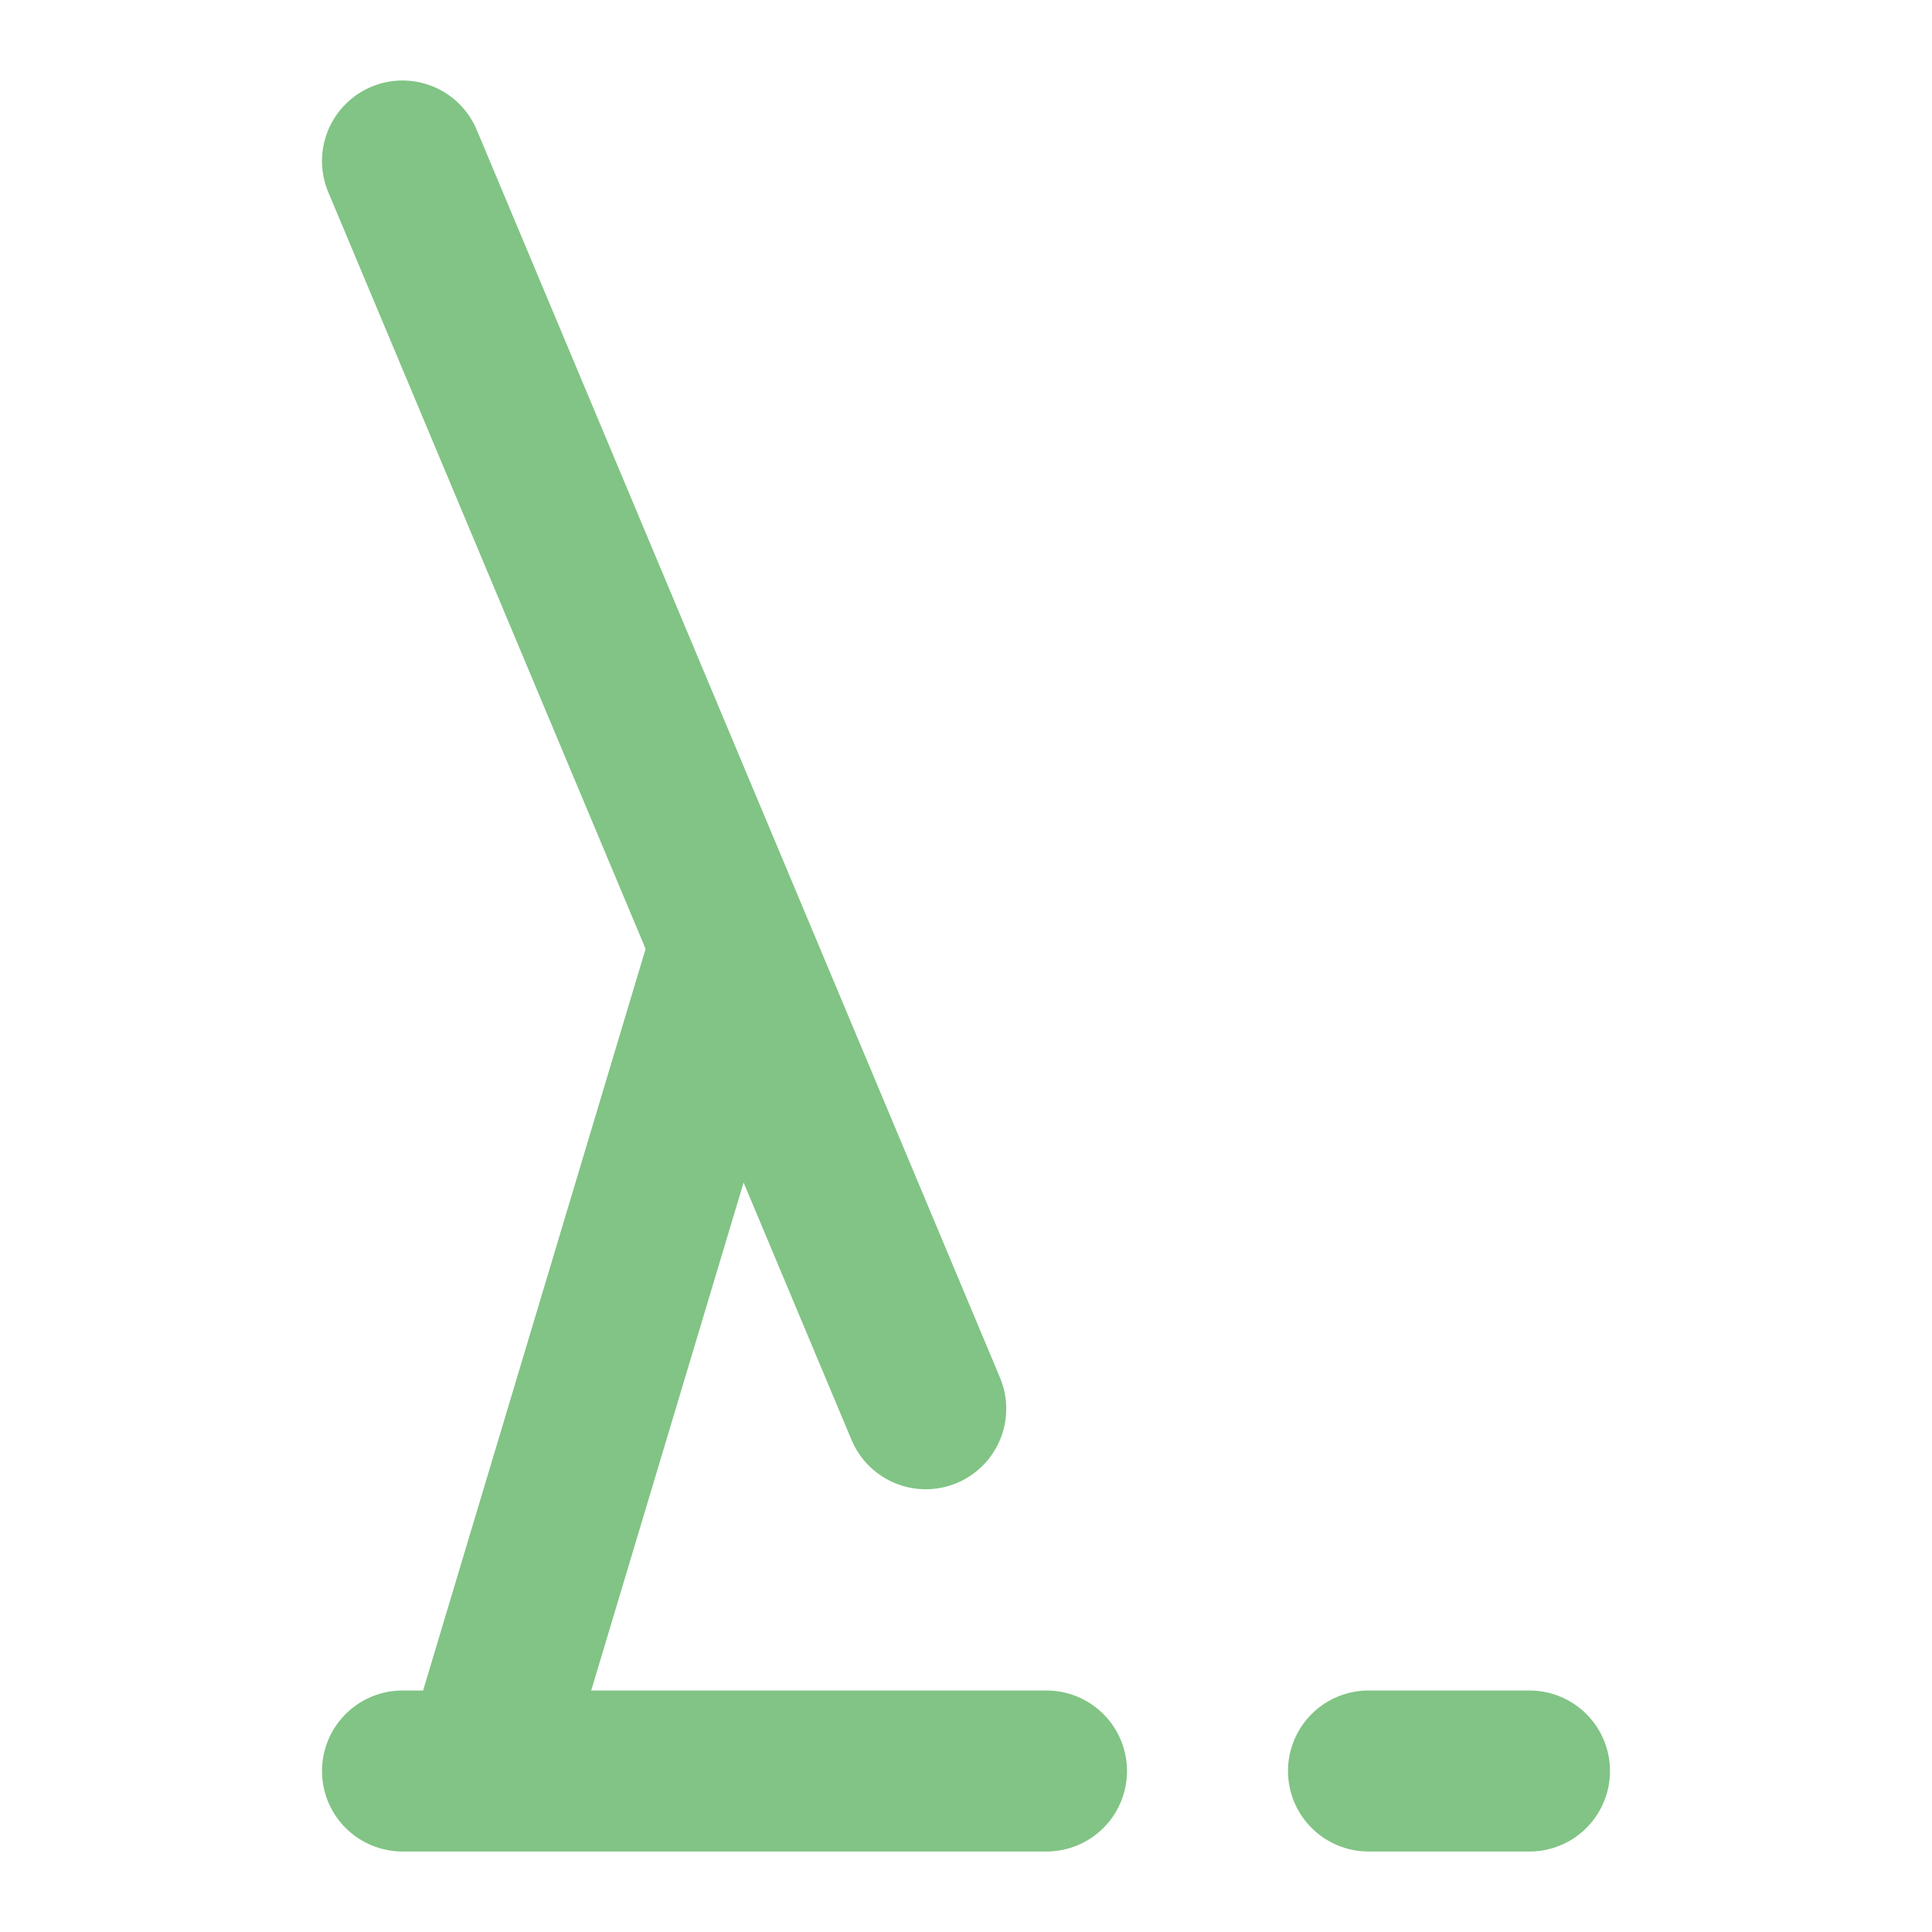 <svg width="24" height="24" viewBox="0 0 24 24" fill="none" xmlns="http://www.w3.org/2000/svg">
<path d="M5 22H13M17 22H19M9 12L6 22M5 2L11.5 17.5" stroke="#81c485" stroke-width="2" stroke-linecap="round" stroke-linejoin="round"/>
</svg>
